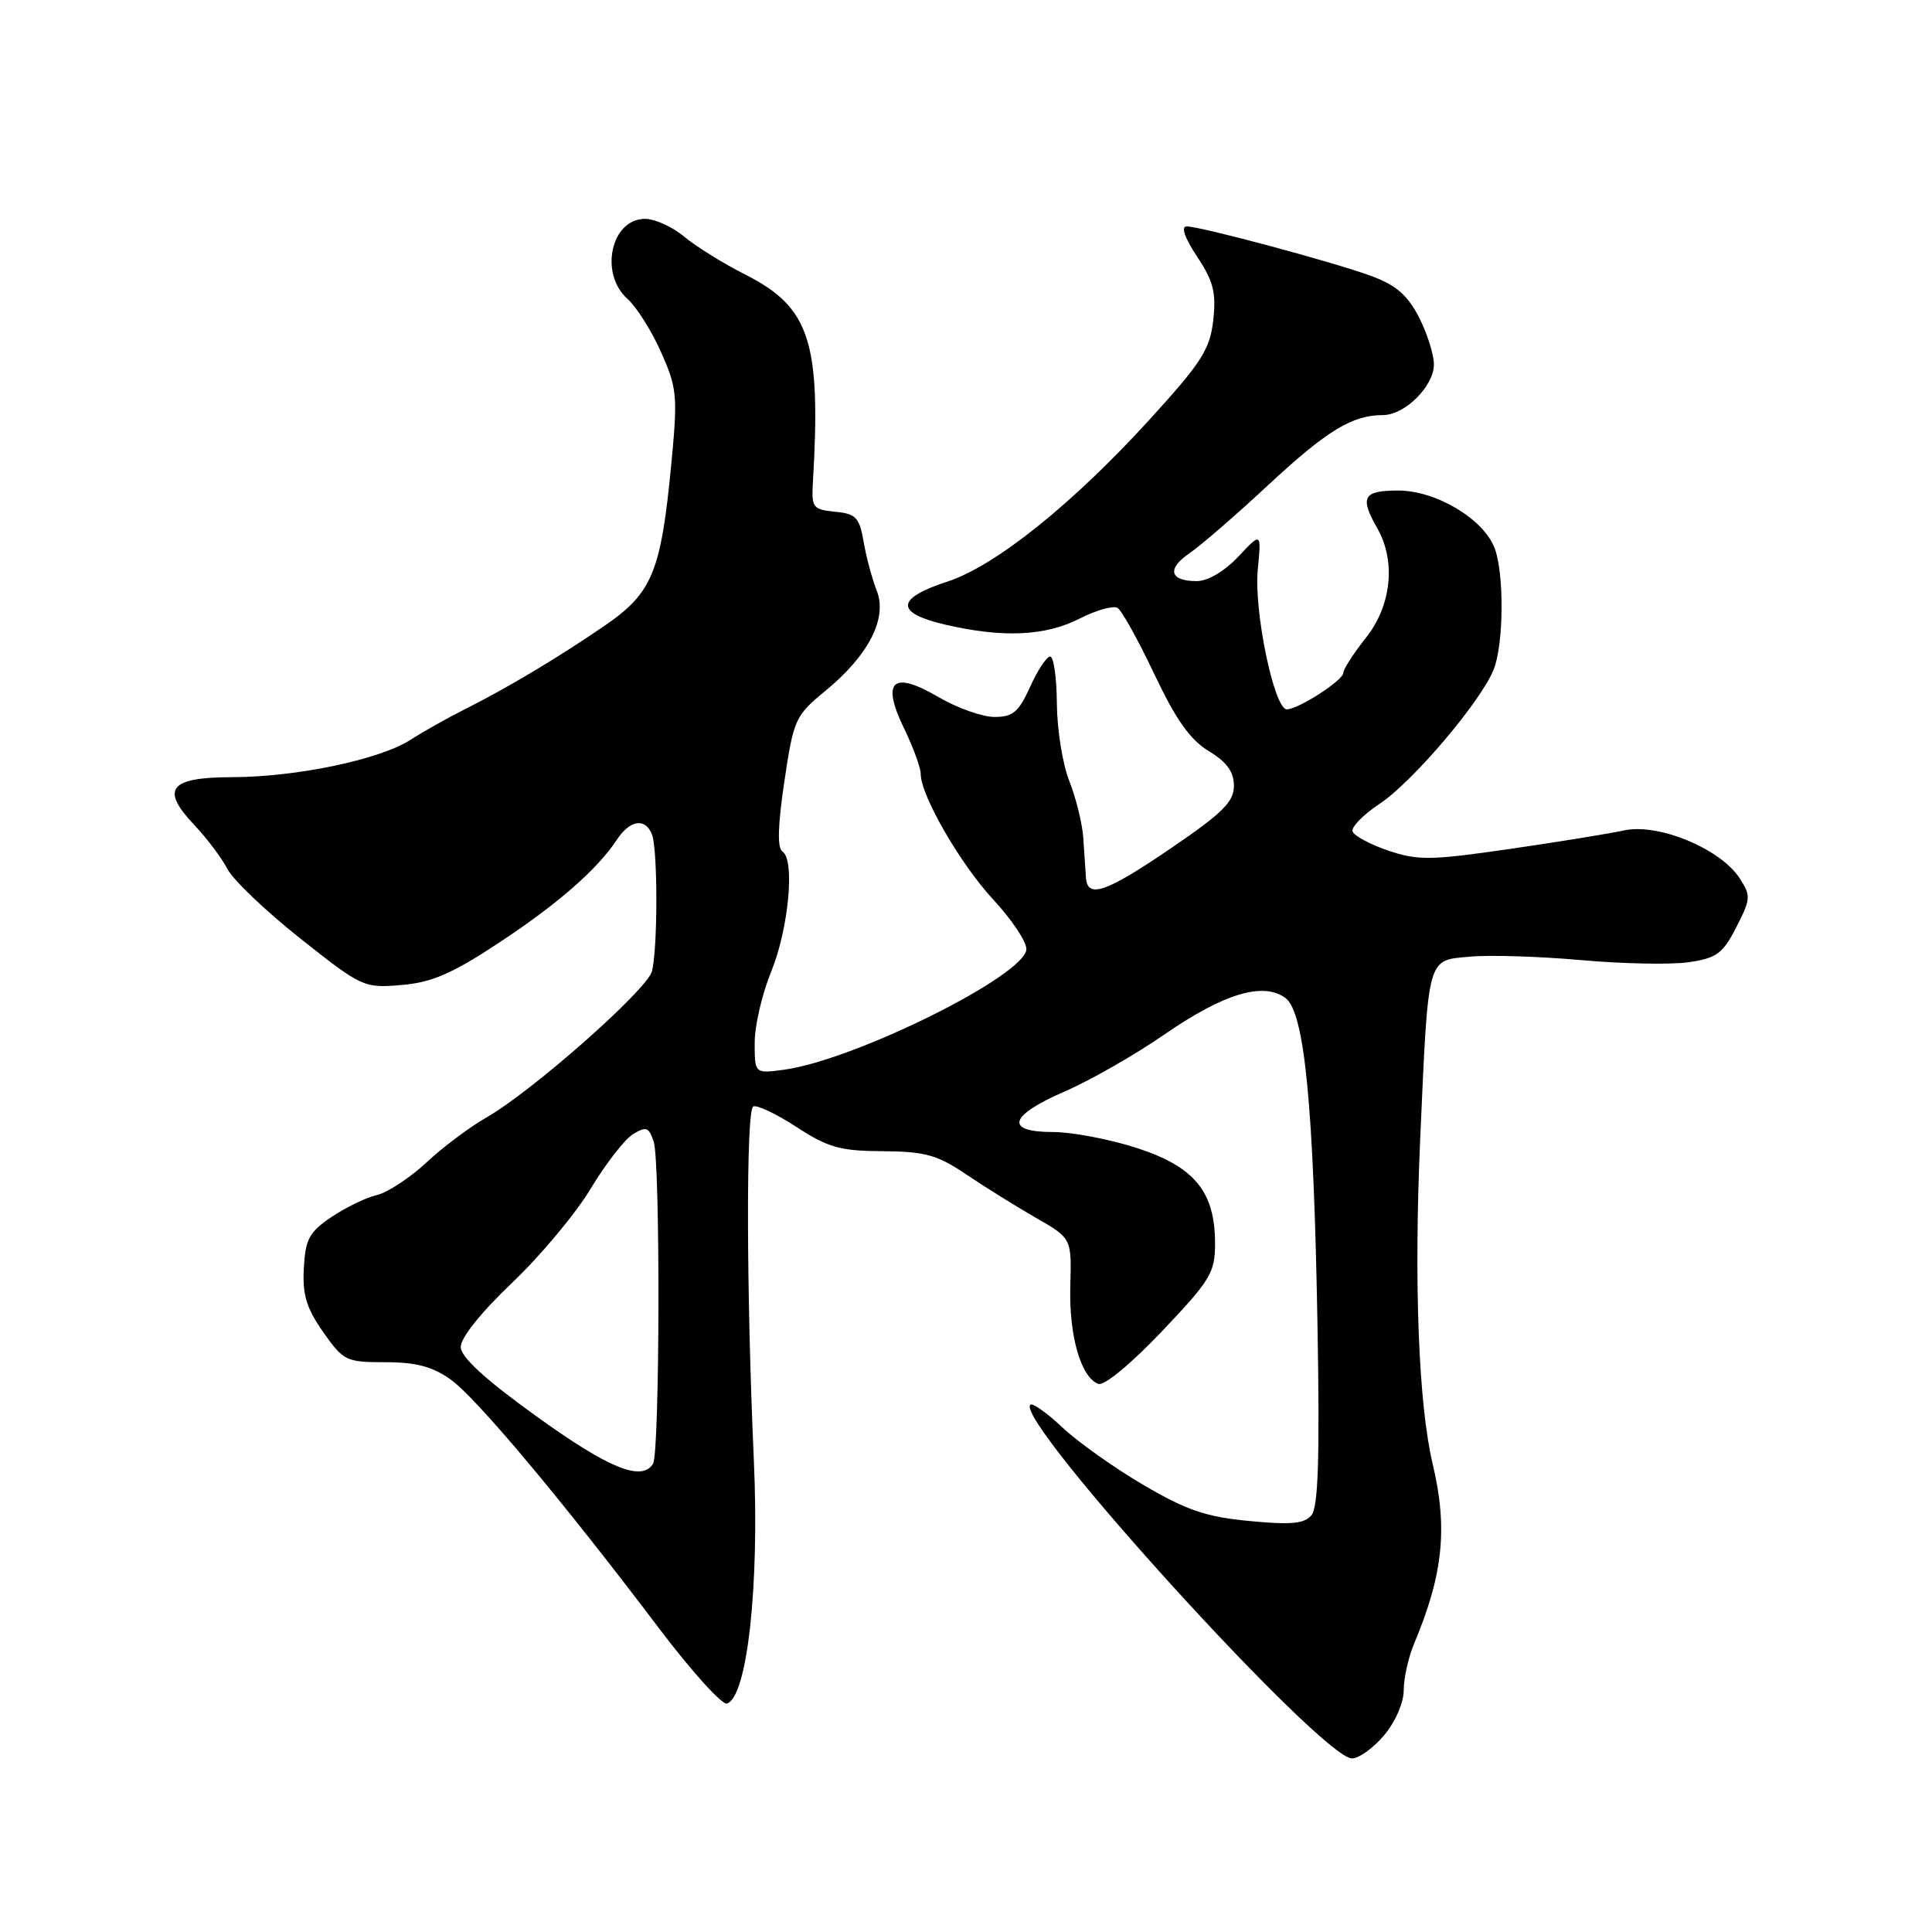 <?xml version="1.0" encoding="UTF-8" standalone="no"?>
<!DOCTYPE svg PUBLIC "-//W3C//DTD SVG 1.1//EN" "http://www.w3.org/Graphics/SVG/1.1/DTD/svg11.dtd" >
<svg xmlns="http://www.w3.org/2000/svg" xmlns:xlink="http://www.w3.org/1999/xlink" version="1.1" viewBox="0 0 256 256">
 <g >
 <path fill="currentColor"
d=" M 183.41 229.92 C 184.89 228.17 186.00 225.61 186.00 223.96 C 186.00 222.37 186.62 219.59 187.38 217.78 C 191.22 208.65 191.86 202.48 189.84 194.00 C 187.96 186.05 187.34 169.99 188.18 151.00 C 189.28 126.37 189.03 127.29 194.81 126.76 C 197.39 126.52 204.00 126.73 209.50 127.22 C 215.00 127.71 221.42 127.84 223.76 127.50 C 227.48 126.95 228.28 126.36 230.07 122.86 C 232.00 119.08 232.02 118.68 230.49 116.34 C 227.93 112.44 219.74 109.06 215.21 110.03 C 213.17 110.47 206.29 111.59 199.92 112.51 C 189.57 114.01 187.87 114.03 183.95 112.71 C 181.55 111.89 179.42 110.75 179.22 110.17 C 179.03 109.59 180.64 107.95 182.79 106.52 C 187.21 103.60 196.38 92.77 197.96 88.61 C 199.26 85.19 199.31 75.95 198.05 72.64 C 196.58 68.76 190.28 65.00 185.27 65.00 C 180.61 65.00 180.14 65.86 182.50 70.00 C 184.99 74.36 184.38 80.24 181.00 84.50 C 179.35 86.58 178.00 88.67 178.00 89.15 C 178.00 90.14 172.04 93.99 170.50 93.99 C 168.84 93.99 166.13 80.95 166.66 75.50 C 167.14 70.50 167.14 70.50 164.09 73.75 C 162.25 75.70 160.05 77.00 158.57 77.00 C 154.99 77.00 154.57 75.39 157.61 73.31 C 159.07 72.32 163.78 68.24 168.07 64.25 C 175.82 57.05 179.18 55.00 183.25 55.00 C 186.15 55.00 190.00 51.17 190.00 48.29 C 190.00 46.98 189.11 44.18 188.03 42.05 C 186.54 39.15 184.99 37.79 181.78 36.60 C 176.87 34.77 159.12 30.01 157.24 30.00 C 156.45 30.00 156.97 31.51 158.62 34.00 C 160.79 37.27 161.17 38.79 160.76 42.44 C 160.33 46.29 159.21 48.04 152.40 55.51 C 142.16 66.76 131.91 74.98 125.55 77.06 C 118.67 79.30 118.57 81.21 125.25 82.77 C 132.90 84.54 138.51 84.29 143.07 81.96 C 145.27 80.84 147.53 80.21 148.08 80.55 C 148.64 80.90 150.84 84.85 152.96 89.34 C 155.81 95.35 157.70 98.03 160.16 99.52 C 162.56 100.97 163.50 102.27 163.50 104.13 C 163.50 106.25 162.00 107.73 155.21 112.36 C 146.49 118.30 144.07 119.13 143.89 116.25 C 143.83 115.29 143.67 112.92 143.54 111.00 C 143.40 109.08 142.57 105.70 141.69 103.50 C 140.81 101.30 140.07 96.69 140.04 93.25 C 140.02 89.81 139.62 87.00 139.15 87.00 C 138.69 87.00 137.49 88.80 136.50 91.00 C 134.99 94.34 134.22 95.00 131.78 95.00 C 130.17 95.00 126.83 93.81 124.36 92.37 C 118.27 88.80 116.73 90.20 119.80 96.53 C 121.01 99.02 122.00 101.73 122.00 102.56 C 122.00 105.41 127.26 114.51 131.62 119.21 C 134.03 121.80 136.00 124.74 136.00 125.75 C 136.00 129.17 113.27 140.48 103.85 141.75 C 100.00 142.26 100.00 142.26 100.00 138.17 C 100.00 135.92 100.98 131.69 102.17 128.79 C 104.49 123.12 105.37 113.93 103.68 112.83 C 102.98 112.38 103.06 109.40 103.93 103.56 C 105.16 95.29 105.37 94.83 109.36 91.55 C 115.10 86.83 117.61 81.94 116.18 78.29 C 115.57 76.75 114.79 73.84 114.44 71.81 C 113.88 68.56 113.42 68.07 110.65 67.81 C 107.73 67.52 107.51 67.25 107.71 64.00 C 108.81 45.27 107.34 40.72 98.73 36.37 C 95.86 34.92 92.23 32.67 90.67 31.37 C 89.12 30.06 86.77 29.00 85.46 29.00 C 80.97 29.00 79.38 36.25 83.14 39.60 C 84.32 40.64 86.32 43.81 87.58 46.63 C 89.71 51.40 89.81 52.44 88.97 61.29 C 87.60 75.73 86.46 78.54 80.20 82.85 C 74.10 87.05 67.24 91.15 61.50 94.03 C 59.30 95.13 56.09 96.94 54.36 98.05 C 50.27 100.66 39.28 102.96 30.72 102.98 C 22.43 103.00 21.23 104.54 25.75 109.32 C 27.41 111.07 29.38 113.69 30.13 115.14 C 30.89 116.60 35.24 120.75 39.81 124.37 C 47.95 130.82 48.22 130.94 53.18 130.52 C 57.17 130.19 59.87 129.03 65.93 125.04 C 73.82 119.86 79.14 115.22 81.75 111.25 C 83.48 108.63 85.53 108.33 86.39 110.58 C 87.17 112.61 87.16 125.80 86.38 128.72 C 85.71 131.19 70.42 144.69 64.39 148.11 C 62.25 149.33 58.70 151.99 56.50 154.04 C 54.30 156.08 51.35 158.02 49.94 158.35 C 48.53 158.67 45.83 159.98 43.94 161.25 C 40.97 163.25 40.47 164.18 40.26 168.03 C 40.06 171.56 40.61 173.34 42.82 176.50 C 45.51 180.33 45.86 180.50 51.06 180.50 C 55.13 180.50 57.31 181.08 59.71 182.79 C 63.13 185.23 74.57 198.88 87.36 215.81 C 91.65 221.48 95.69 225.94 96.33 225.73 C 99.01 224.86 100.64 210.16 99.89 193.50 C 98.89 171.16 98.85 147.21 99.80 146.62 C 100.24 146.35 102.81 147.56 105.51 149.31 C 109.72 152.06 111.32 152.51 116.97 152.54 C 122.58 152.58 124.18 153.02 128.02 155.61 C 130.48 157.27 134.64 159.86 137.25 161.36 C 142.00 164.08 142.00 164.08 141.82 170.41 C 141.64 176.98 143.21 182.48 145.52 183.37 C 146.30 183.67 149.82 180.76 153.93 176.44 C 160.42 169.61 161.00 168.64 161.00 164.75 C 160.99 157.89 158.28 154.59 150.62 152.11 C 147.03 150.95 142.04 150.00 139.54 150.00 C 133.06 150.00 133.68 147.83 141.09 144.62 C 144.44 143.17 150.41 139.76 154.34 137.04 C 162.17 131.64 167.40 130.07 170.33 132.24 C 172.87 134.11 174.07 146.52 174.58 175.91 C 174.88 193.19 174.67 199.70 173.78 200.77 C 172.83 201.91 171.08 202.07 165.54 201.54 C 159.80 201.00 157.21 200.11 151.50 196.76 C 147.65 194.50 142.82 191.07 140.77 189.14 C 138.72 187.21 136.81 185.86 136.52 186.14 C 134.43 188.24 175.14 233.00 179.14 233.00 C 180.07 233.00 181.99 231.62 183.41 229.92 Z  M 71.19 187.75 C 64.33 182.82 61.09 179.86 61.05 178.50 C 61.02 177.29 63.70 173.94 67.83 170.00 C 71.59 166.43 76.29 160.80 78.27 157.50 C 80.26 154.20 82.78 150.95 83.88 150.28 C 85.62 149.22 85.98 149.35 86.62 151.28 C 87.51 153.99 87.43 192.49 86.53 193.96 C 85.05 196.35 80.70 194.59 71.19 187.75 Z "/>
</g>
</svg>